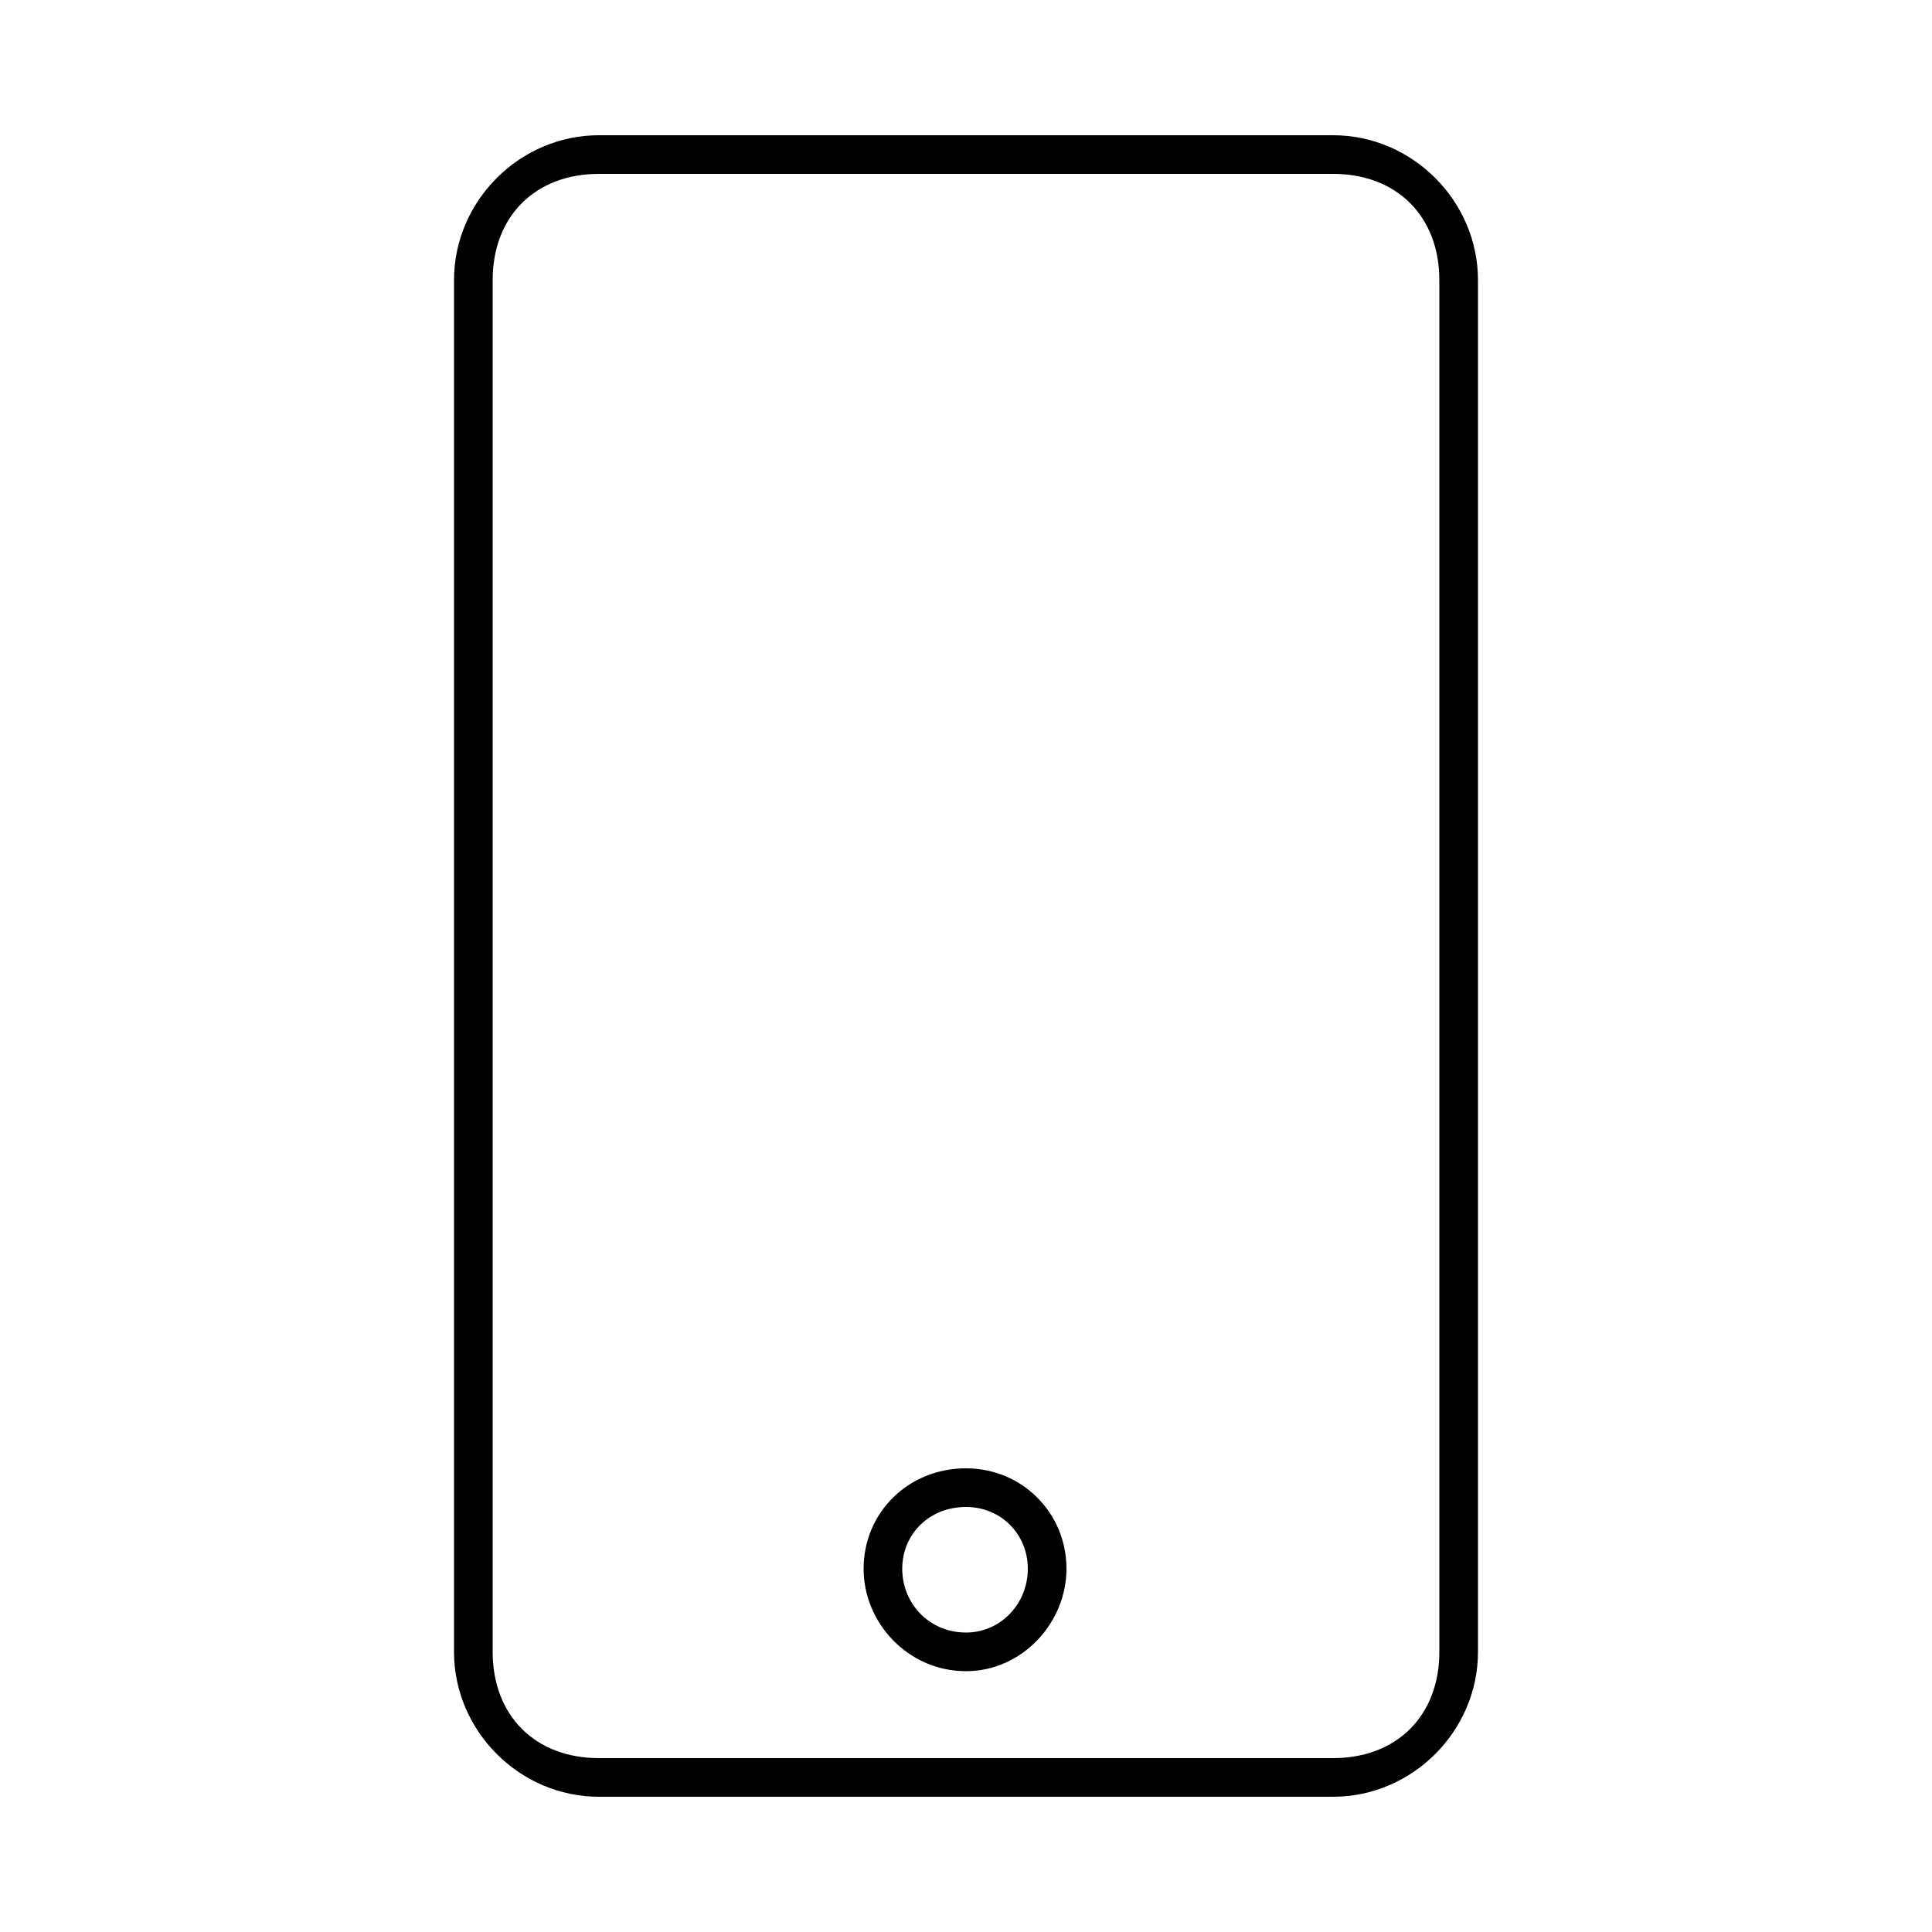 <svg width="24" height="24" viewBox="0 0 24 24" fill="none" xmlns="http://www.w3.org/2000/svg">
<path d="M7.44 22.32H16.56C17.544 22.32 18.36 21.504 18.36 20.52V3.48C18.36 2.496 17.544 1.68 16.56 1.68H7.44C6.456 1.68 5.64 2.496 5.64 3.48V20.52C5.64 21.504 6.456 22.32 7.44 22.32ZM6.12 20.52V3.48C6.12 2.688 6.648 2.16 7.44 2.16H16.56C17.352 2.16 17.88 2.688 17.88 3.48V20.52C17.88 21.312 17.352 21.84 16.56 21.84H7.44C6.648 21.84 6.12 21.312 6.12 20.52ZM10.728 19.488C10.728 20.16 11.28 20.76 12 20.76C12.696 20.76 13.248 20.16 13.248 19.488C13.248 18.792 12.696 18.24 12 18.24C11.28 18.24 10.728 18.792 10.728 19.488ZM11.208 19.488C11.208 19.056 11.544 18.72 12 18.72C12.432 18.72 12.768 19.056 12.768 19.488C12.768 19.92 12.432 20.28 12 20.28C11.544 20.28 11.208 19.92 11.208 19.488Z" fill="black"/>
</svg>
